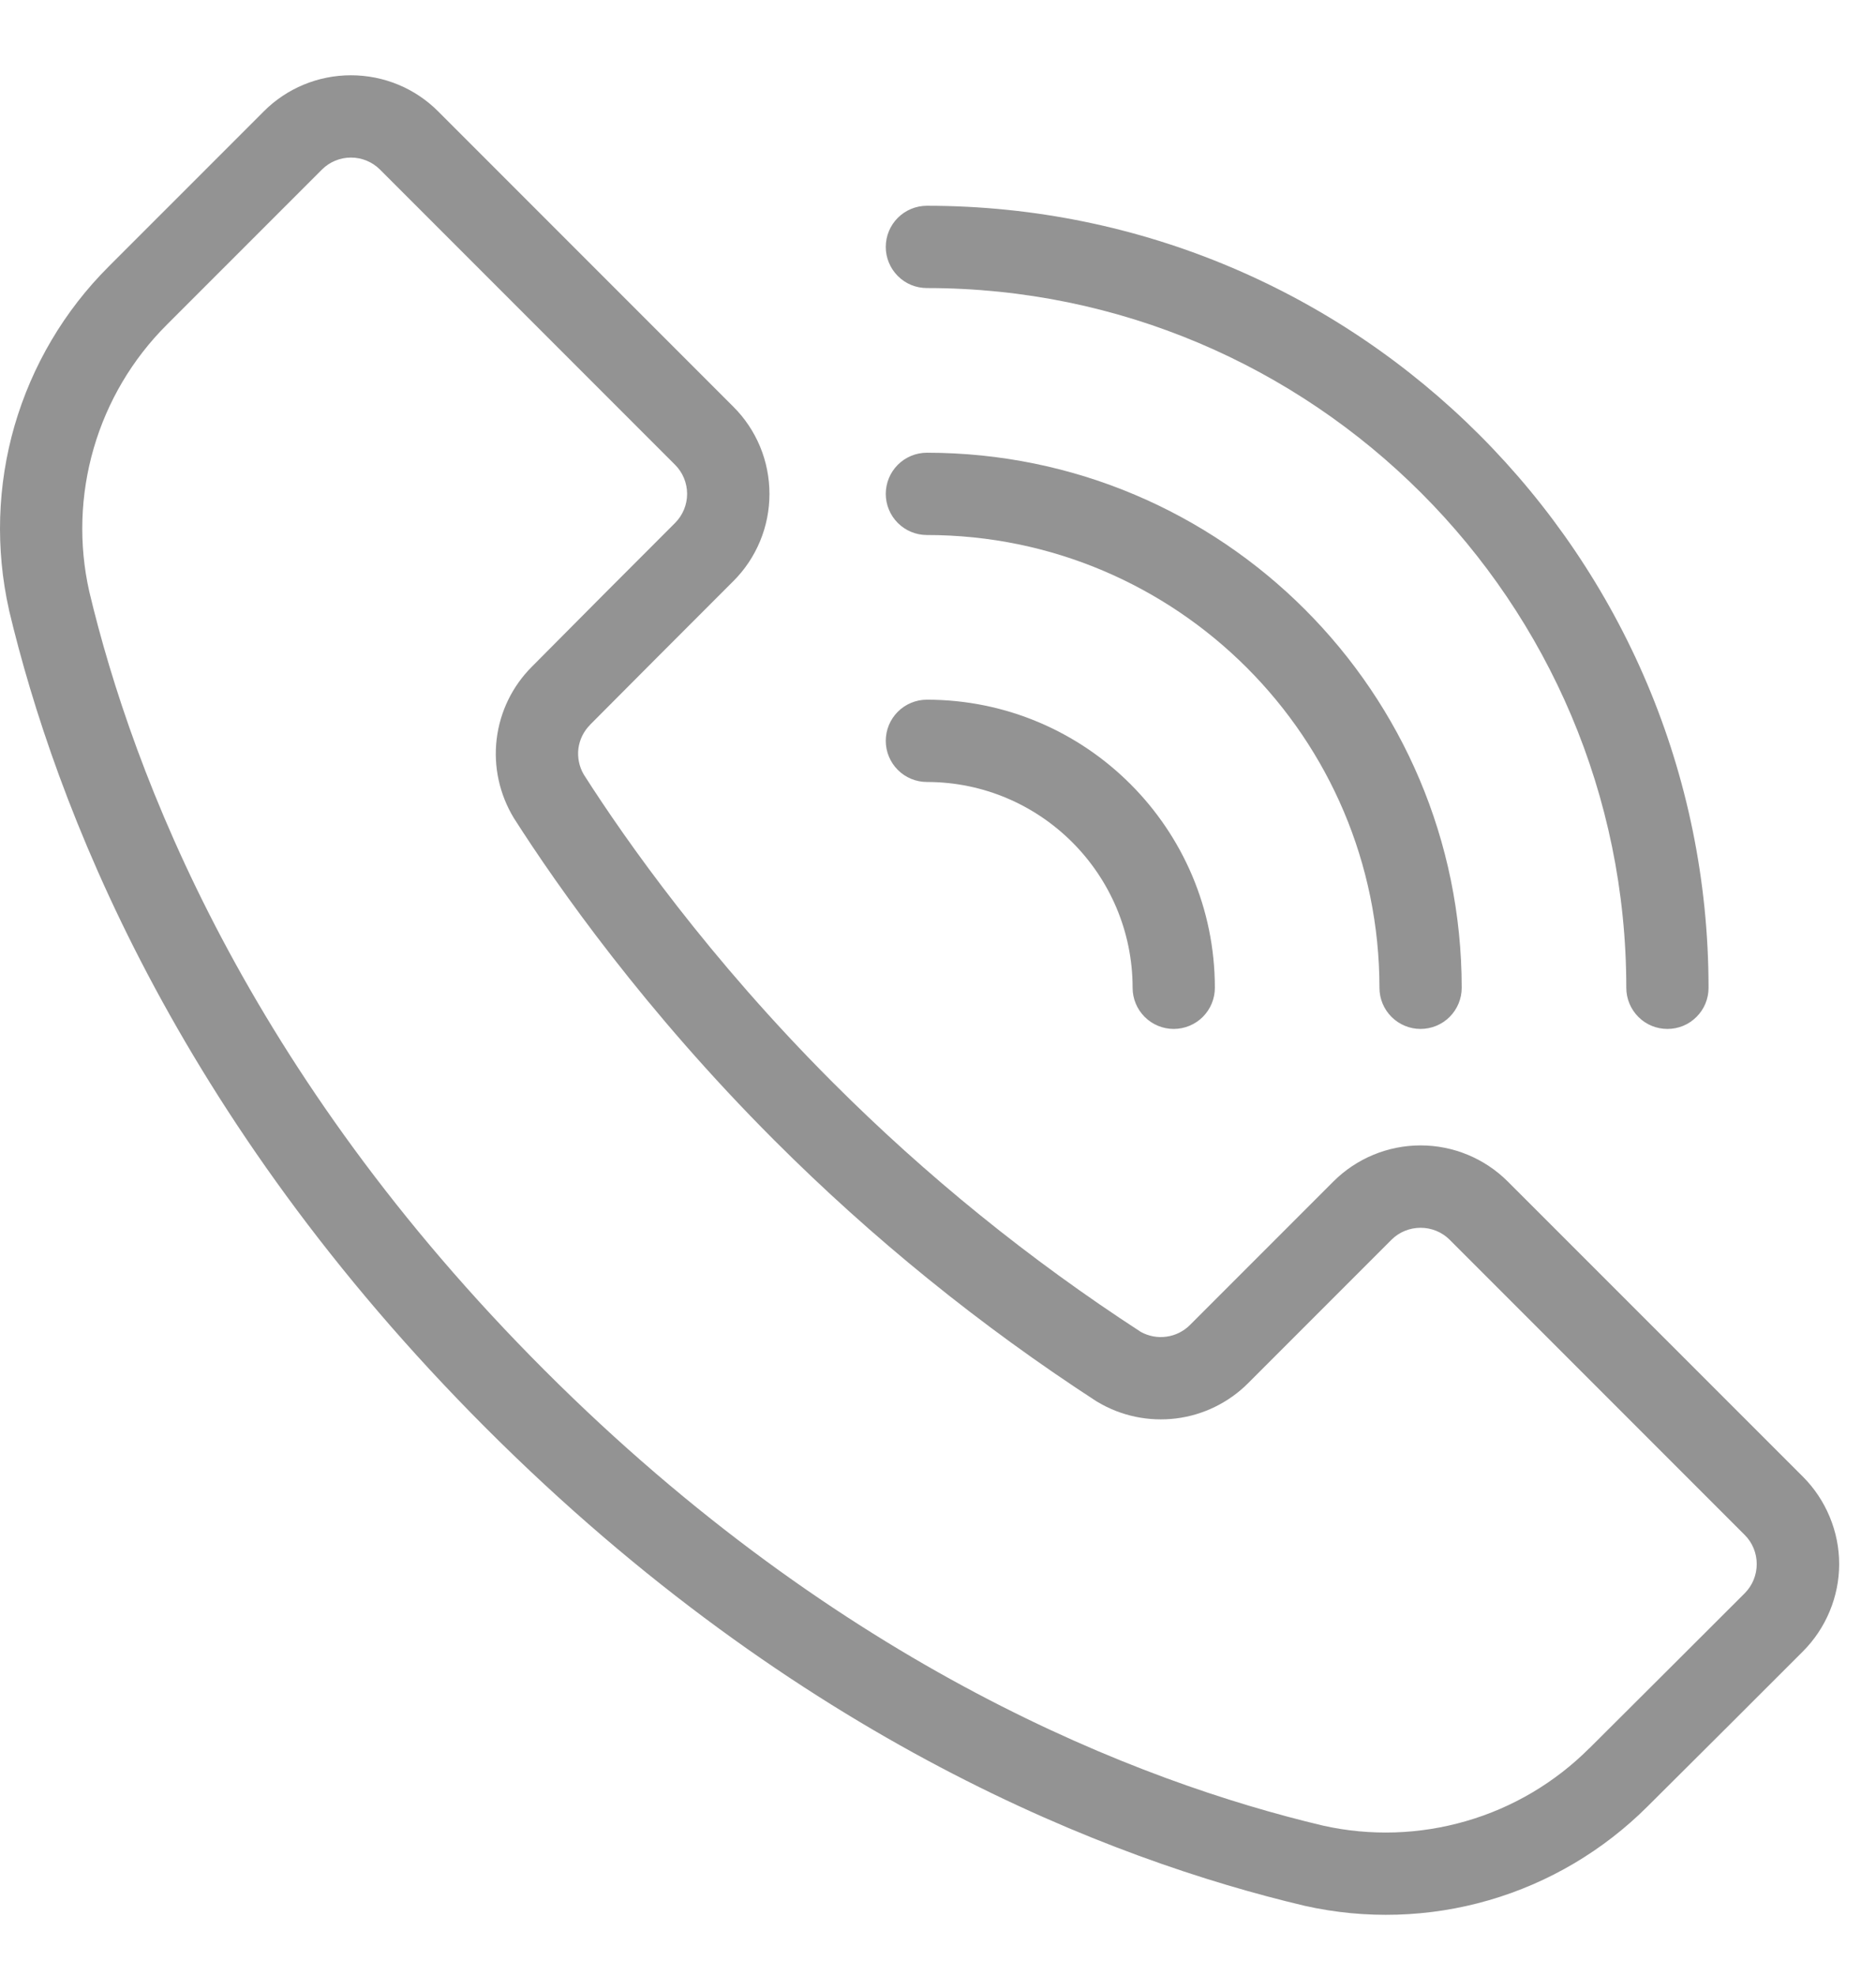 <svg width="19" height="20" viewBox="0 0 19 20" fill="none" xmlns="http://www.w3.org/2000/svg">
<path fill-rule="evenodd" clip-rule="evenodd" d="M4.438 1.128C4.204 0.893 3.886 0.762 3.554 0.762C3.223 0.762 2.905 0.893 2.671 1.128L1.099 2.7C0.651 3.147 0.325 3.7 0.148 4.307C-0.028 4.914 -0.047 5.556 0.091 6.173L0.092 6.179C0.558 8.134 1.764 11.299 4.926 14.461C8.089 17.623 11.254 18.829 13.211 19.292L13.215 19.293C13.832 19.431 14.473 19.412 15.08 19.236C15.687 19.06 16.239 18.733 16.686 18.287C17.219 17.758 17.825 17.152 18.26 16.717C18.376 16.601 18.468 16.463 18.531 16.311C18.594 16.16 18.627 15.997 18.627 15.833C18.627 15.669 18.594 15.506 18.531 15.355C18.468 15.203 18.376 15.065 18.26 14.949L15.271 11.961C15.037 11.727 14.719 11.595 14.388 11.595C14.056 11.595 13.738 11.727 13.504 11.961L12.052 13.413C11.988 13.477 11.904 13.519 11.815 13.531C11.725 13.544 11.634 13.527 11.554 13.483C10.428 12.752 9.381 11.905 8.432 10.955C7.18 9.703 6.339 8.509 5.912 7.84C5.866 7.761 5.847 7.669 5.858 7.578C5.87 7.487 5.911 7.403 5.976 7.338L5.977 7.336C6.384 6.926 6.983 6.327 7.426 5.884C7.543 5.768 7.635 5.63 7.698 5.478C7.761 5.327 7.793 5.164 7.793 5C7.793 4.836 7.761 4.673 7.698 4.521C7.635 4.37 7.543 4.232 7.426 4.116L4.438 1.128ZM3.849 1.717L6.837 4.705C6.915 4.783 6.959 4.889 6.959 5C6.959 5.11 6.915 5.216 6.837 5.294C6.352 5.778 5.868 6.264 5.386 6.75C5.188 6.948 5.063 7.206 5.03 7.484C4.997 7.761 5.059 8.042 5.204 8.281C5.649 8.978 6.529 10.23 7.843 11.544C8.835 12.536 9.928 13.421 11.104 14.185L11.116 14.192C11.355 14.335 11.635 14.393 11.911 14.359C12.187 14.325 12.444 14.199 12.641 14.002L14.093 12.55C14.171 12.472 14.277 12.429 14.388 12.429C14.498 12.429 14.604 12.472 14.682 12.55L17.671 15.539C17.749 15.617 17.792 15.723 17.792 15.833C17.792 15.944 17.749 16.049 17.671 16.128C17.236 16.562 16.631 17.167 16.098 17.697L16.096 17.698C15.749 18.045 15.32 18.299 14.849 18.435C14.377 18.572 13.879 18.588 13.4 18.481C11.536 18.039 8.527 16.883 5.516 13.872C2.504 10.861 1.348 7.852 0.904 5.988C0.796 5.509 0.812 5.01 0.949 4.538C1.086 4.066 1.34 3.636 1.688 3.289L3.26 1.717C3.338 1.639 3.444 1.595 3.554 1.595C3.665 1.595 3.771 1.639 3.849 1.717ZM9.388 2.916C13.297 2.916 16.471 6.09 16.471 10C16.471 10.11 16.515 10.216 16.593 10.294C16.671 10.373 16.777 10.416 16.888 10.416C16.998 10.416 17.104 10.373 17.182 10.294C17.261 10.216 17.304 10.11 17.304 10C17.304 5.631 13.757 2.083 9.388 2.083C9.277 2.083 9.171 2.127 9.093 2.205C9.015 2.283 8.971 2.389 8.971 2.5C8.971 2.61 9.015 2.716 9.093 2.794C9.171 2.873 9.277 2.916 9.388 2.916Z" fill="#939393"/>
<path fill-rule="evenodd" clip-rule="evenodd" d="M9.387 5.416C11.917 5.416 13.971 7.47 13.971 10C13.971 10.11 14.015 10.216 14.093 10.294C14.171 10.372 14.277 10.416 14.387 10.416C14.498 10.416 14.604 10.372 14.682 10.294C14.76 10.216 14.804 10.11 14.804 10C14.804 7.01 12.377 4.583 9.387 4.583C9.277 4.583 9.171 4.627 9.093 4.705C9.015 4.783 8.971 4.889 8.971 5C8.971 5.11 9.015 5.216 9.093 5.294C9.171 5.372 9.277 5.416 9.387 5.416Z" fill="#939393"/>
<path fill-rule="evenodd" clip-rule="evenodd" d="M9.387 7.916C10.537 7.916 11.471 8.85 11.471 10C11.471 10.11 11.515 10.216 11.593 10.294C11.671 10.372 11.777 10.416 11.887 10.416C11.998 10.416 12.104 10.372 12.182 10.294C12.26 10.216 12.304 10.11 12.304 10C12.304 8.39 10.997 7.083 9.387 7.083C9.277 7.083 9.171 7.127 9.093 7.205C9.015 7.283 8.971 7.389 8.971 7.5C8.971 7.61 9.015 7.716 9.093 7.794C9.171 7.872 9.277 7.916 9.387 7.916Z" fill="#939393"/>
</svg>
